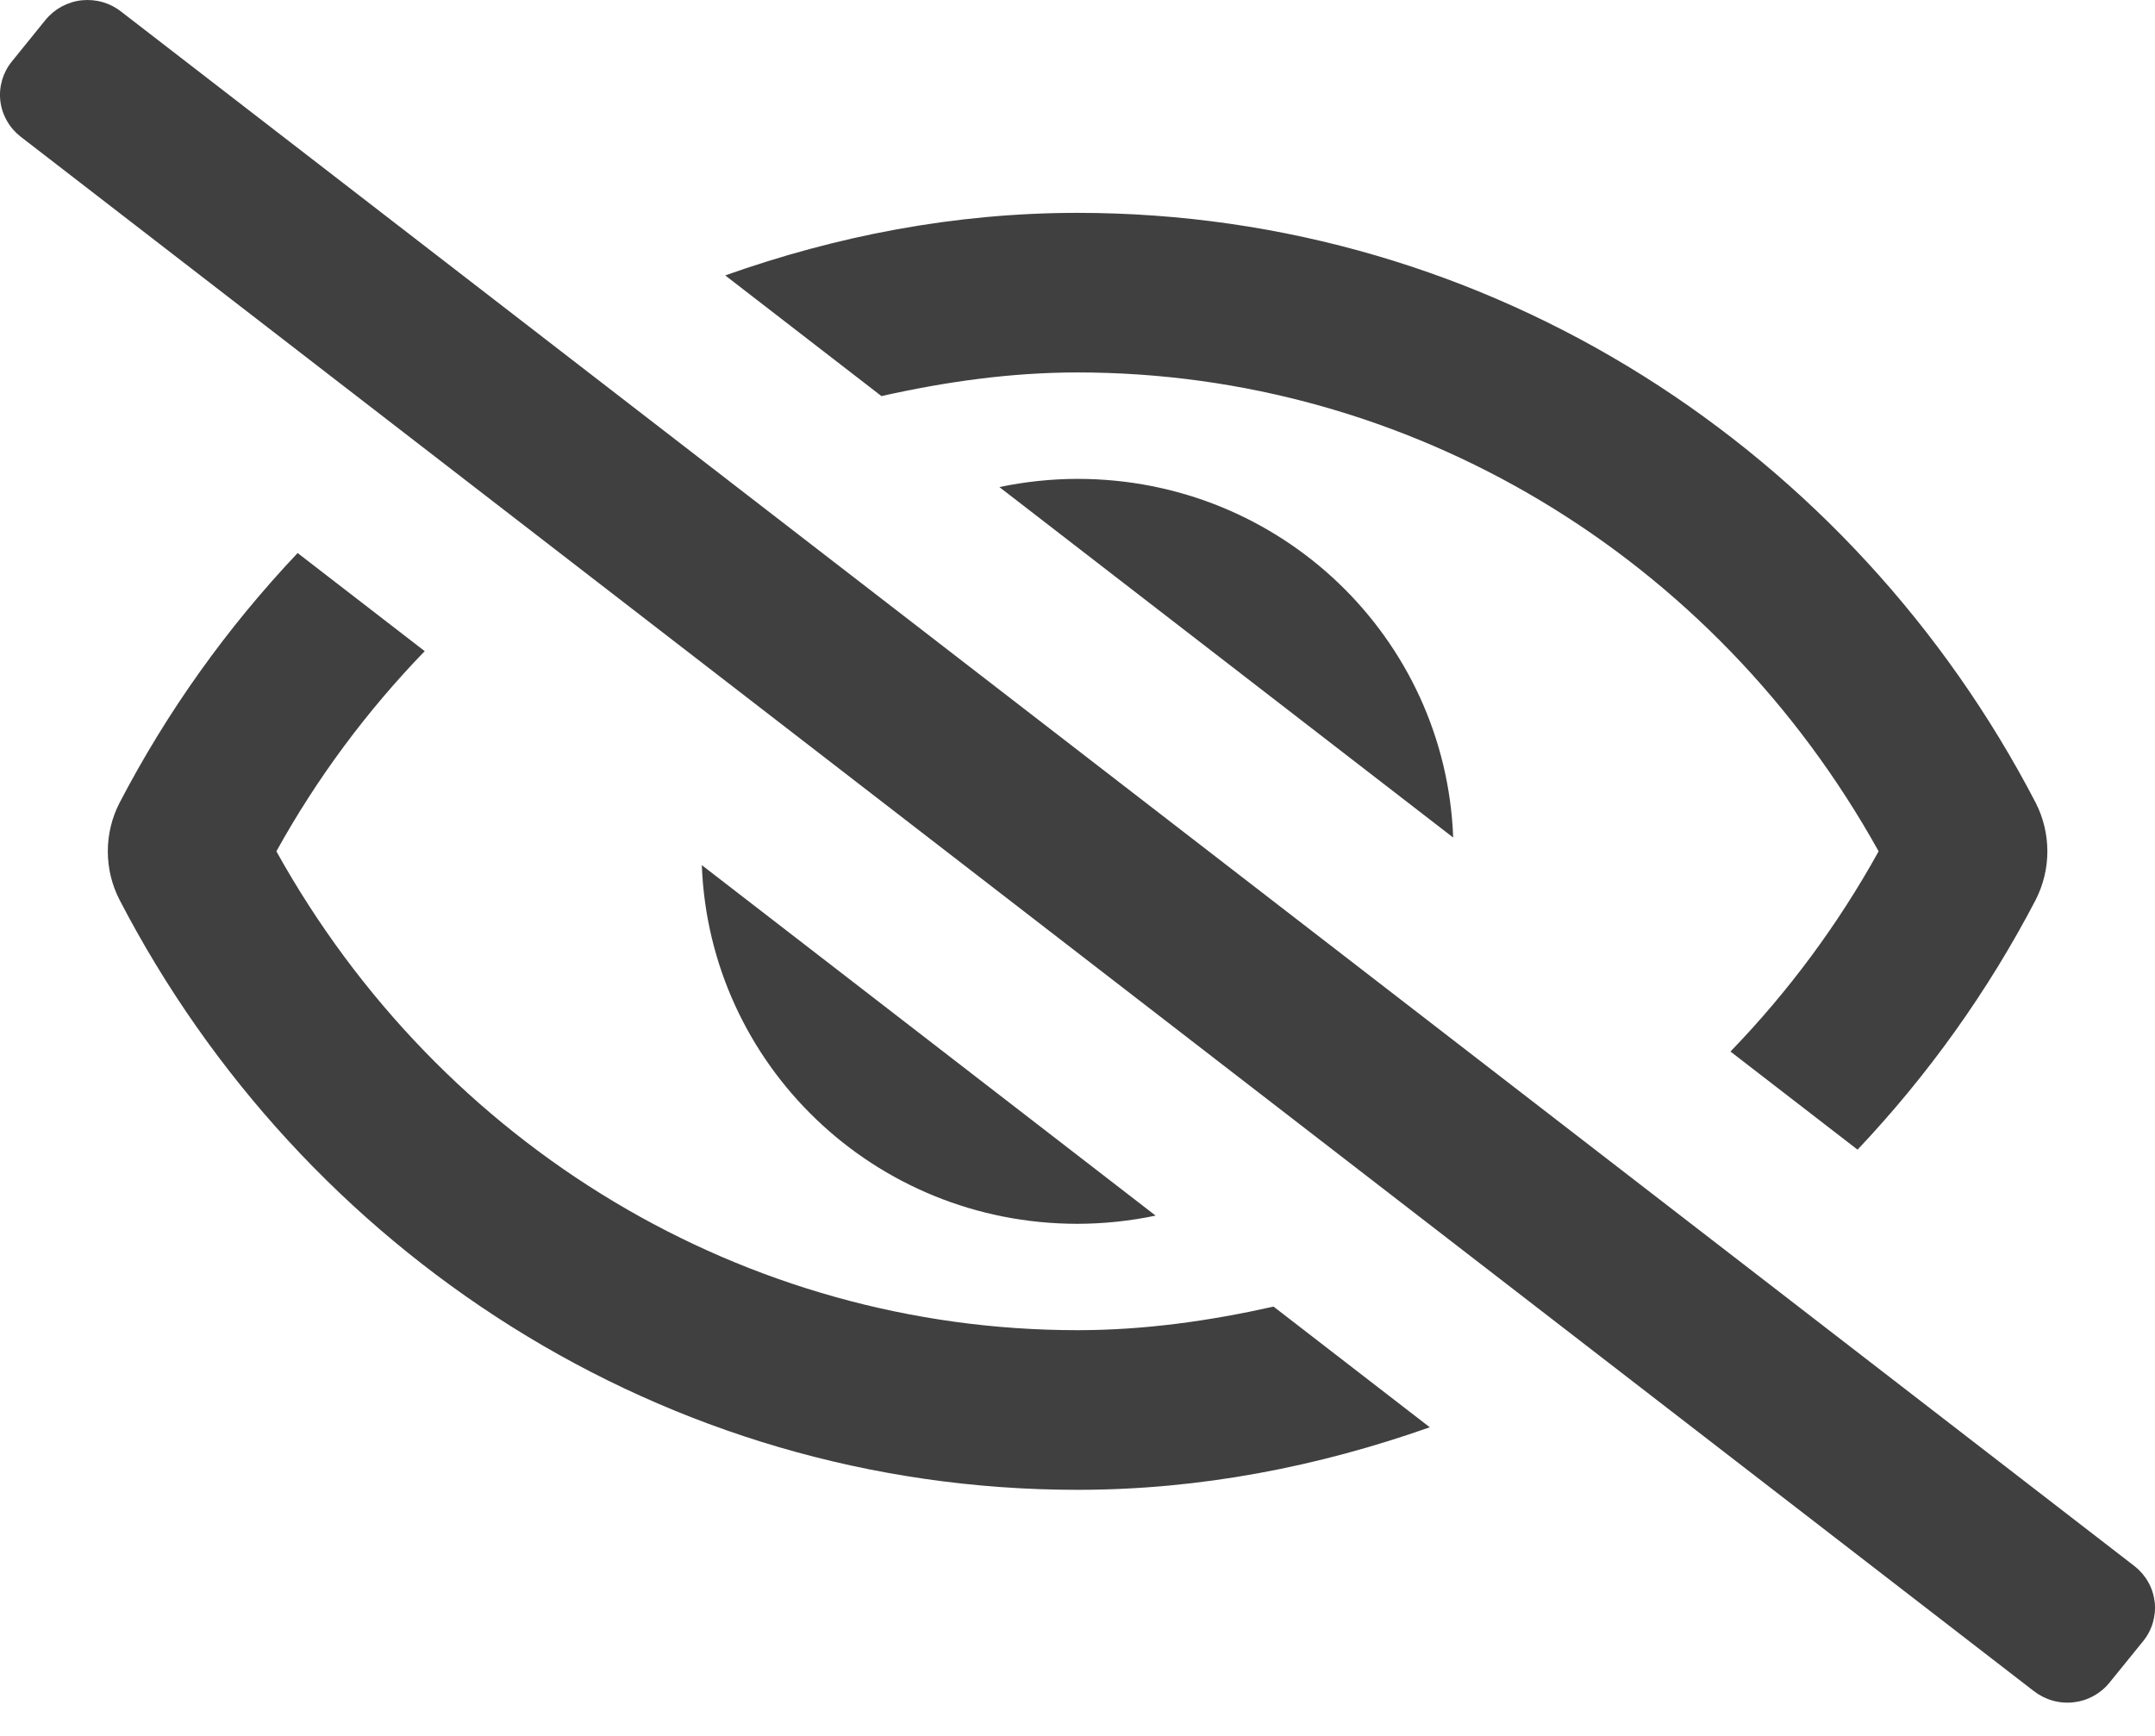 <svg width="36" height="29" viewBox="0 0 36 29" fill="none" xmlns="http://www.w3.org/2000/svg">
<path d="M35.662 26.167L2.025 0.195C1.933 0.122 1.827 0.068 1.714 0.035C1.6 0.003 1.481 -0.007 1.364 0.005C1.246 0.018 1.133 0.054 1.029 0.11C0.926 0.166 0.834 0.242 0.76 0.333L0.198 1.027C0.124 1.118 0.069 1.223 0.036 1.335C0.003 1.447 -0.008 1.565 0.005 1.681C0.018 1.797 0.055 1.91 0.112 2.012C0.169 2.115 0.246 2.205 0.338 2.278L33.974 28.25C34.067 28.322 34.173 28.377 34.286 28.409C34.4 28.442 34.519 28.452 34.636 28.439C34.754 28.426 34.867 28.391 34.971 28.334C35.074 28.278 35.166 28.202 35.239 28.111L35.802 27.417C35.876 27.326 35.931 27.221 35.964 27.109C35.997 26.997 36.008 26.879 35.995 26.763C35.981 26.647 35.946 26.535 35.888 26.432C35.831 26.33 35.754 26.24 35.662 26.167ZM16.695 8.137L24.276 13.992C24.151 10.662 21.402 8 18 8C17.561 8.001 17.124 8.047 16.695 8.137ZM19.305 20.308L11.724 14.453C11.849 17.783 14.599 20.445 18 20.445C18.439 20.444 18.876 20.398 19.305 20.308ZM18 6.222C23.549 6.222 28.636 9.278 31.383 14.222C30.71 15.439 29.878 16.564 28.908 17.567L31.031 19.206C32.213 17.957 33.214 16.553 34.007 15.033C34.135 14.781 34.202 14.504 34.202 14.222C34.202 13.94 34.135 13.662 34.007 13.411C30.953 7.533 24.915 3.556 18 3.556C15.936 3.556 13.966 3.944 12.115 4.601L14.725 6.617C15.791 6.378 16.882 6.222 18 6.222ZM18 22.222C12.451 22.222 7.365 19.167 4.617 14.222C5.291 13.005 6.124 11.881 7.095 10.878L4.972 9.239C3.79 10.488 2.789 11.892 1.997 13.412C1.868 13.663 1.801 13.941 1.801 14.223C1.801 14.504 1.868 14.782 1.997 15.033C5.047 20.912 11.086 24.889 18 24.889C20.064 24.889 22.034 24.497 23.885 23.844L21.275 21.828C20.209 22.067 19.119 22.222 18 22.222Z" fill="black" fill-opacity="0.75"/>
</svg>
